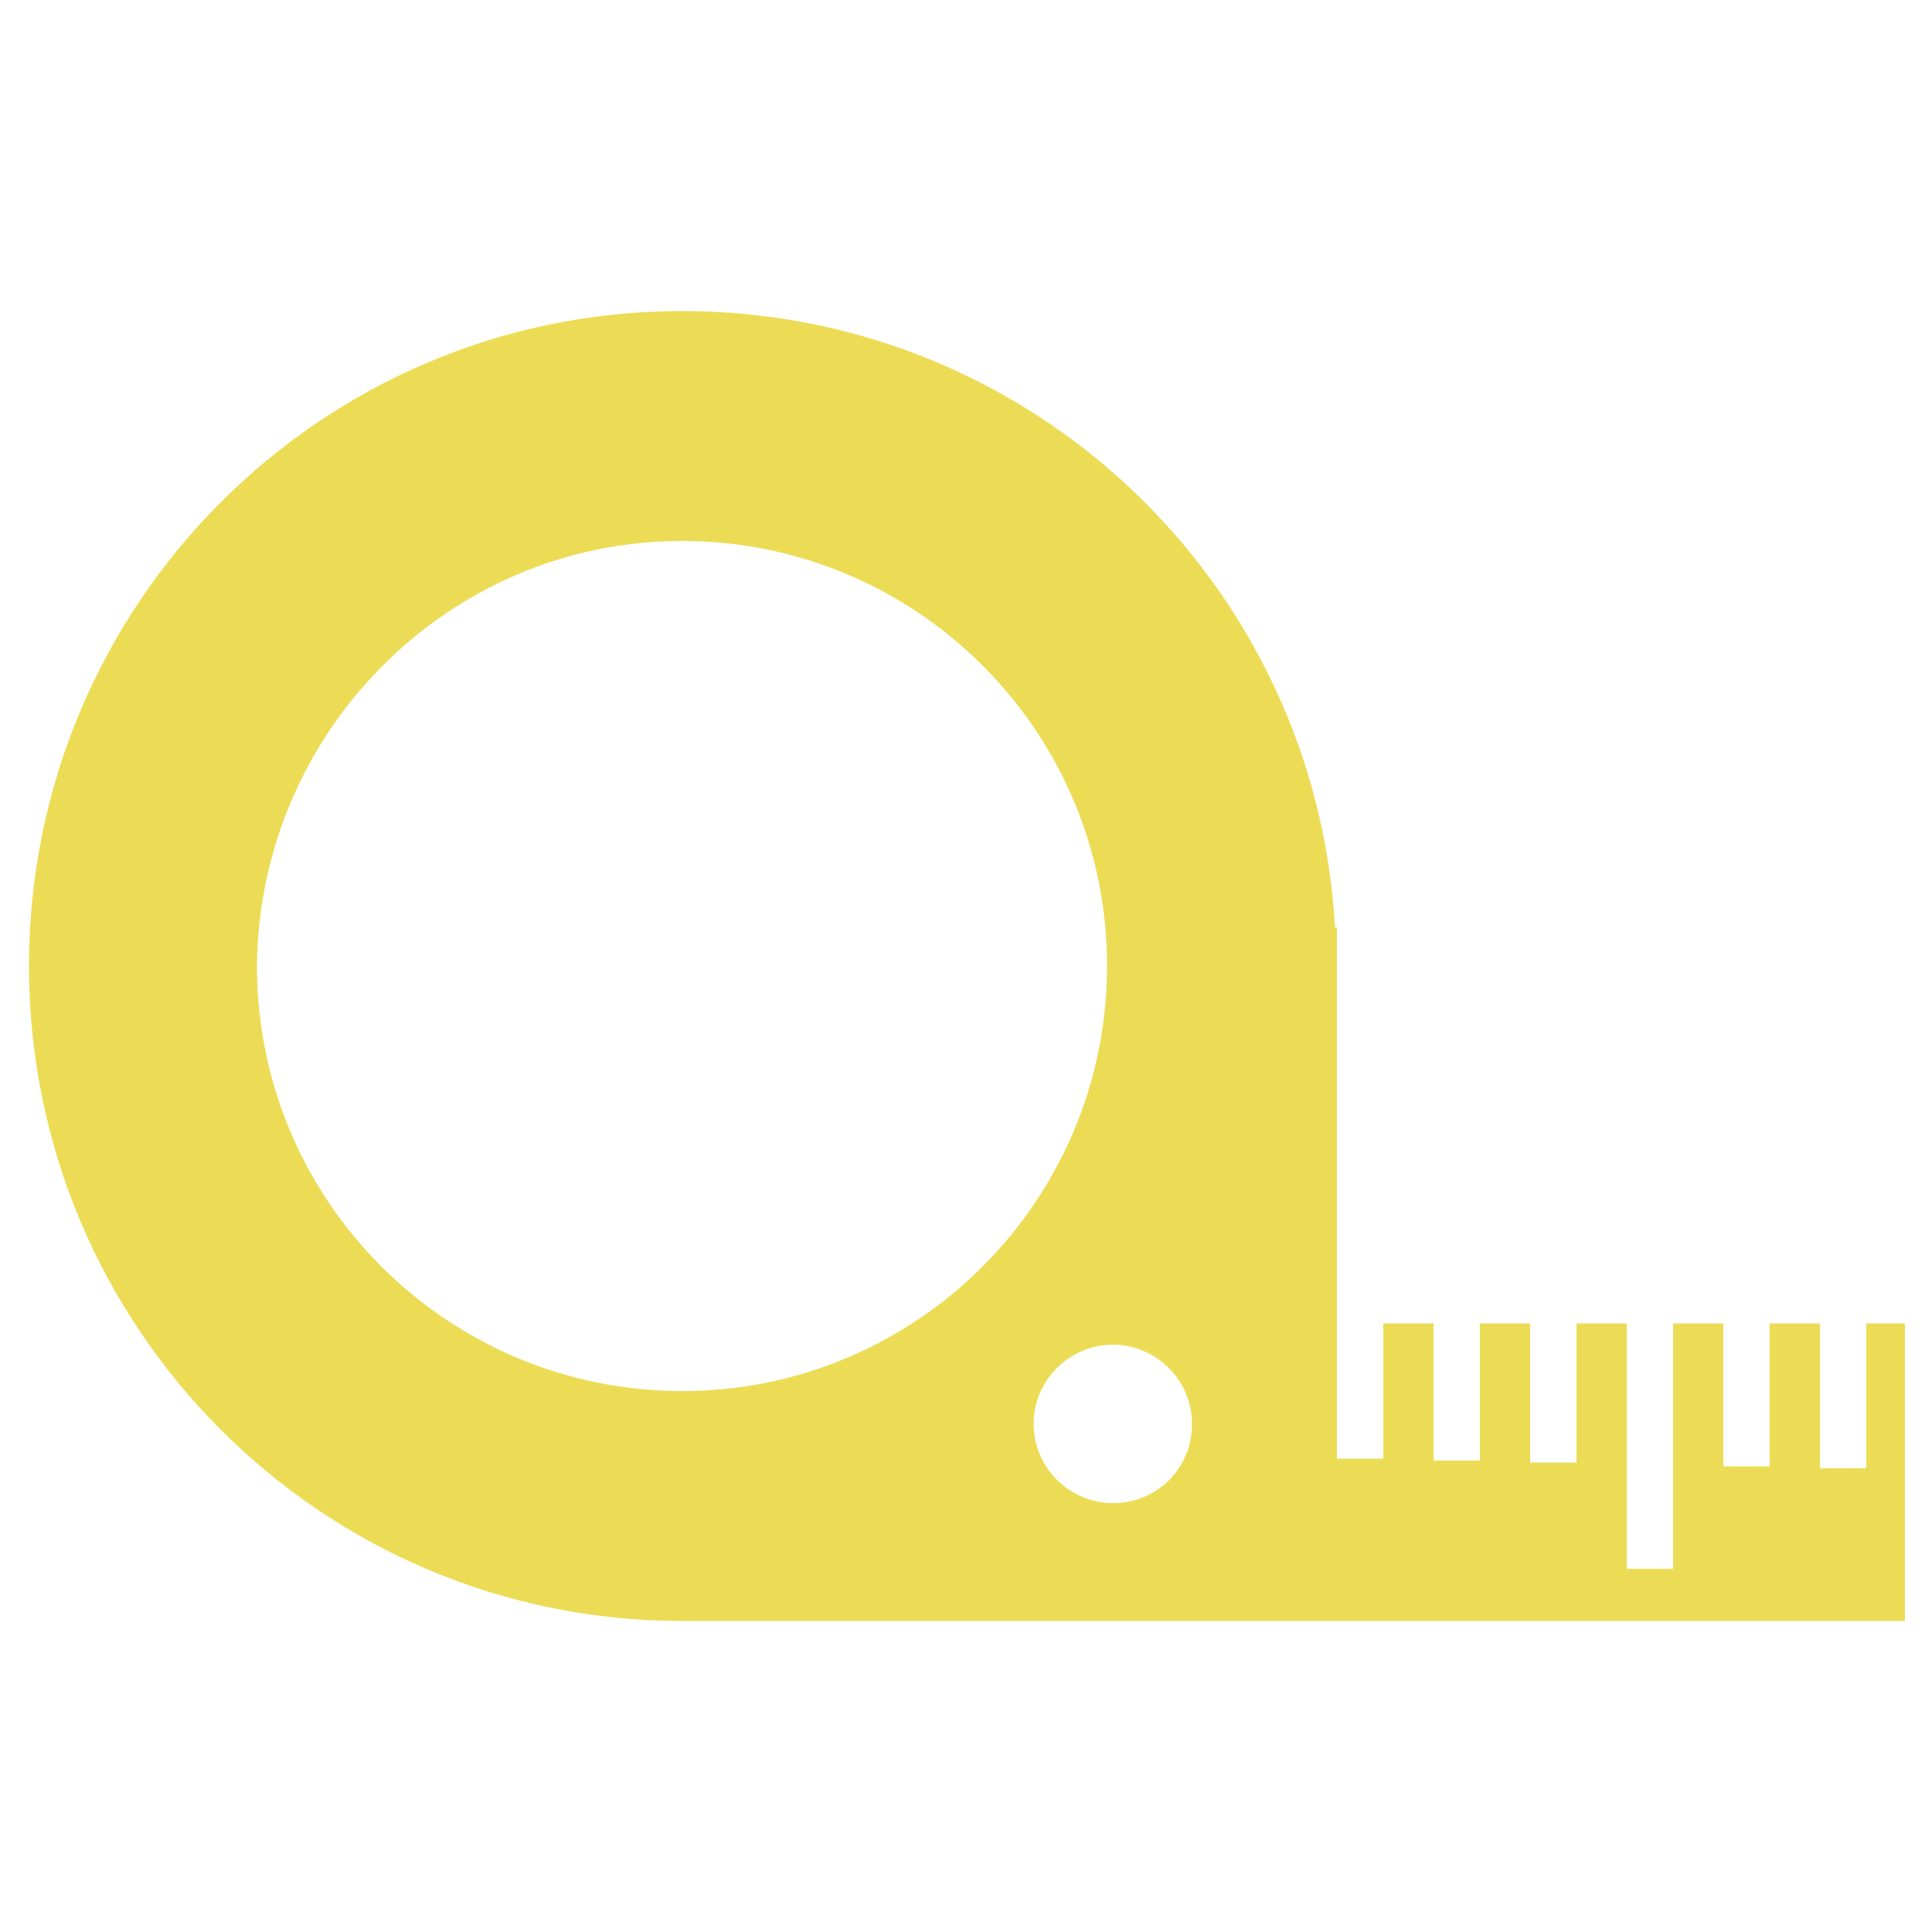 <?xml version="1.0" encoding="utf-8"?>
<!-- Generator: Adobe Illustrator 22.1.0, SVG Export Plug-In . SVG Version: 6.00 Build 0)  -->
<svg version="1.1" id="Layer_1" xmlns="http://www.w3.org/2000/svg" xmlns:xlink="http://www.w3.org/1999/xlink" x="0px" y="0px"
	 viewBox="0 0 100 100" enable-background="new 0 0 100 100" xml:space="preserve">
<path fill-rule="evenodd" clip-rule="evenodd" fill="#ECDC55" d="M35.3,16.1c18.1,0,32.8,14.1,33.8,31.9h0.1v2c0,8.5,0,17,0,25.5
	h2.4v-7h2.6v7.1h2.4v-7.1h2.6v7.2h2.4v-7.2h2.6v12.7h2.4V68.5h2.6v7.4h2.4v-7.4h2.6V76h2.4v-7.5h2v15.4H69.2H65H35.7v0
	c-0.1,0-0.2,0-0.4,0C16.6,83.9,1.5,68.7,1.5,50C1.5,31.3,16.6,16.1,35.3,16.1L35.3,16.1z M57.6,69.6c2.2,0,4.1,1.8,4.1,4.1
	s-1.8,4.1-4.1,4.1c-2.2,0-4.1-1.8-4.1-4.1S55.4,69.6,57.6,69.6L57.6,69.6z M35.3,28c12.1,0,22,9.8,22,22c0,12.1-9.8,22-22,22
	c-12.1,0-22-9.8-22-22C13.4,37.9,23.2,28,35.3,28L35.3,28z"/>
</svg>
